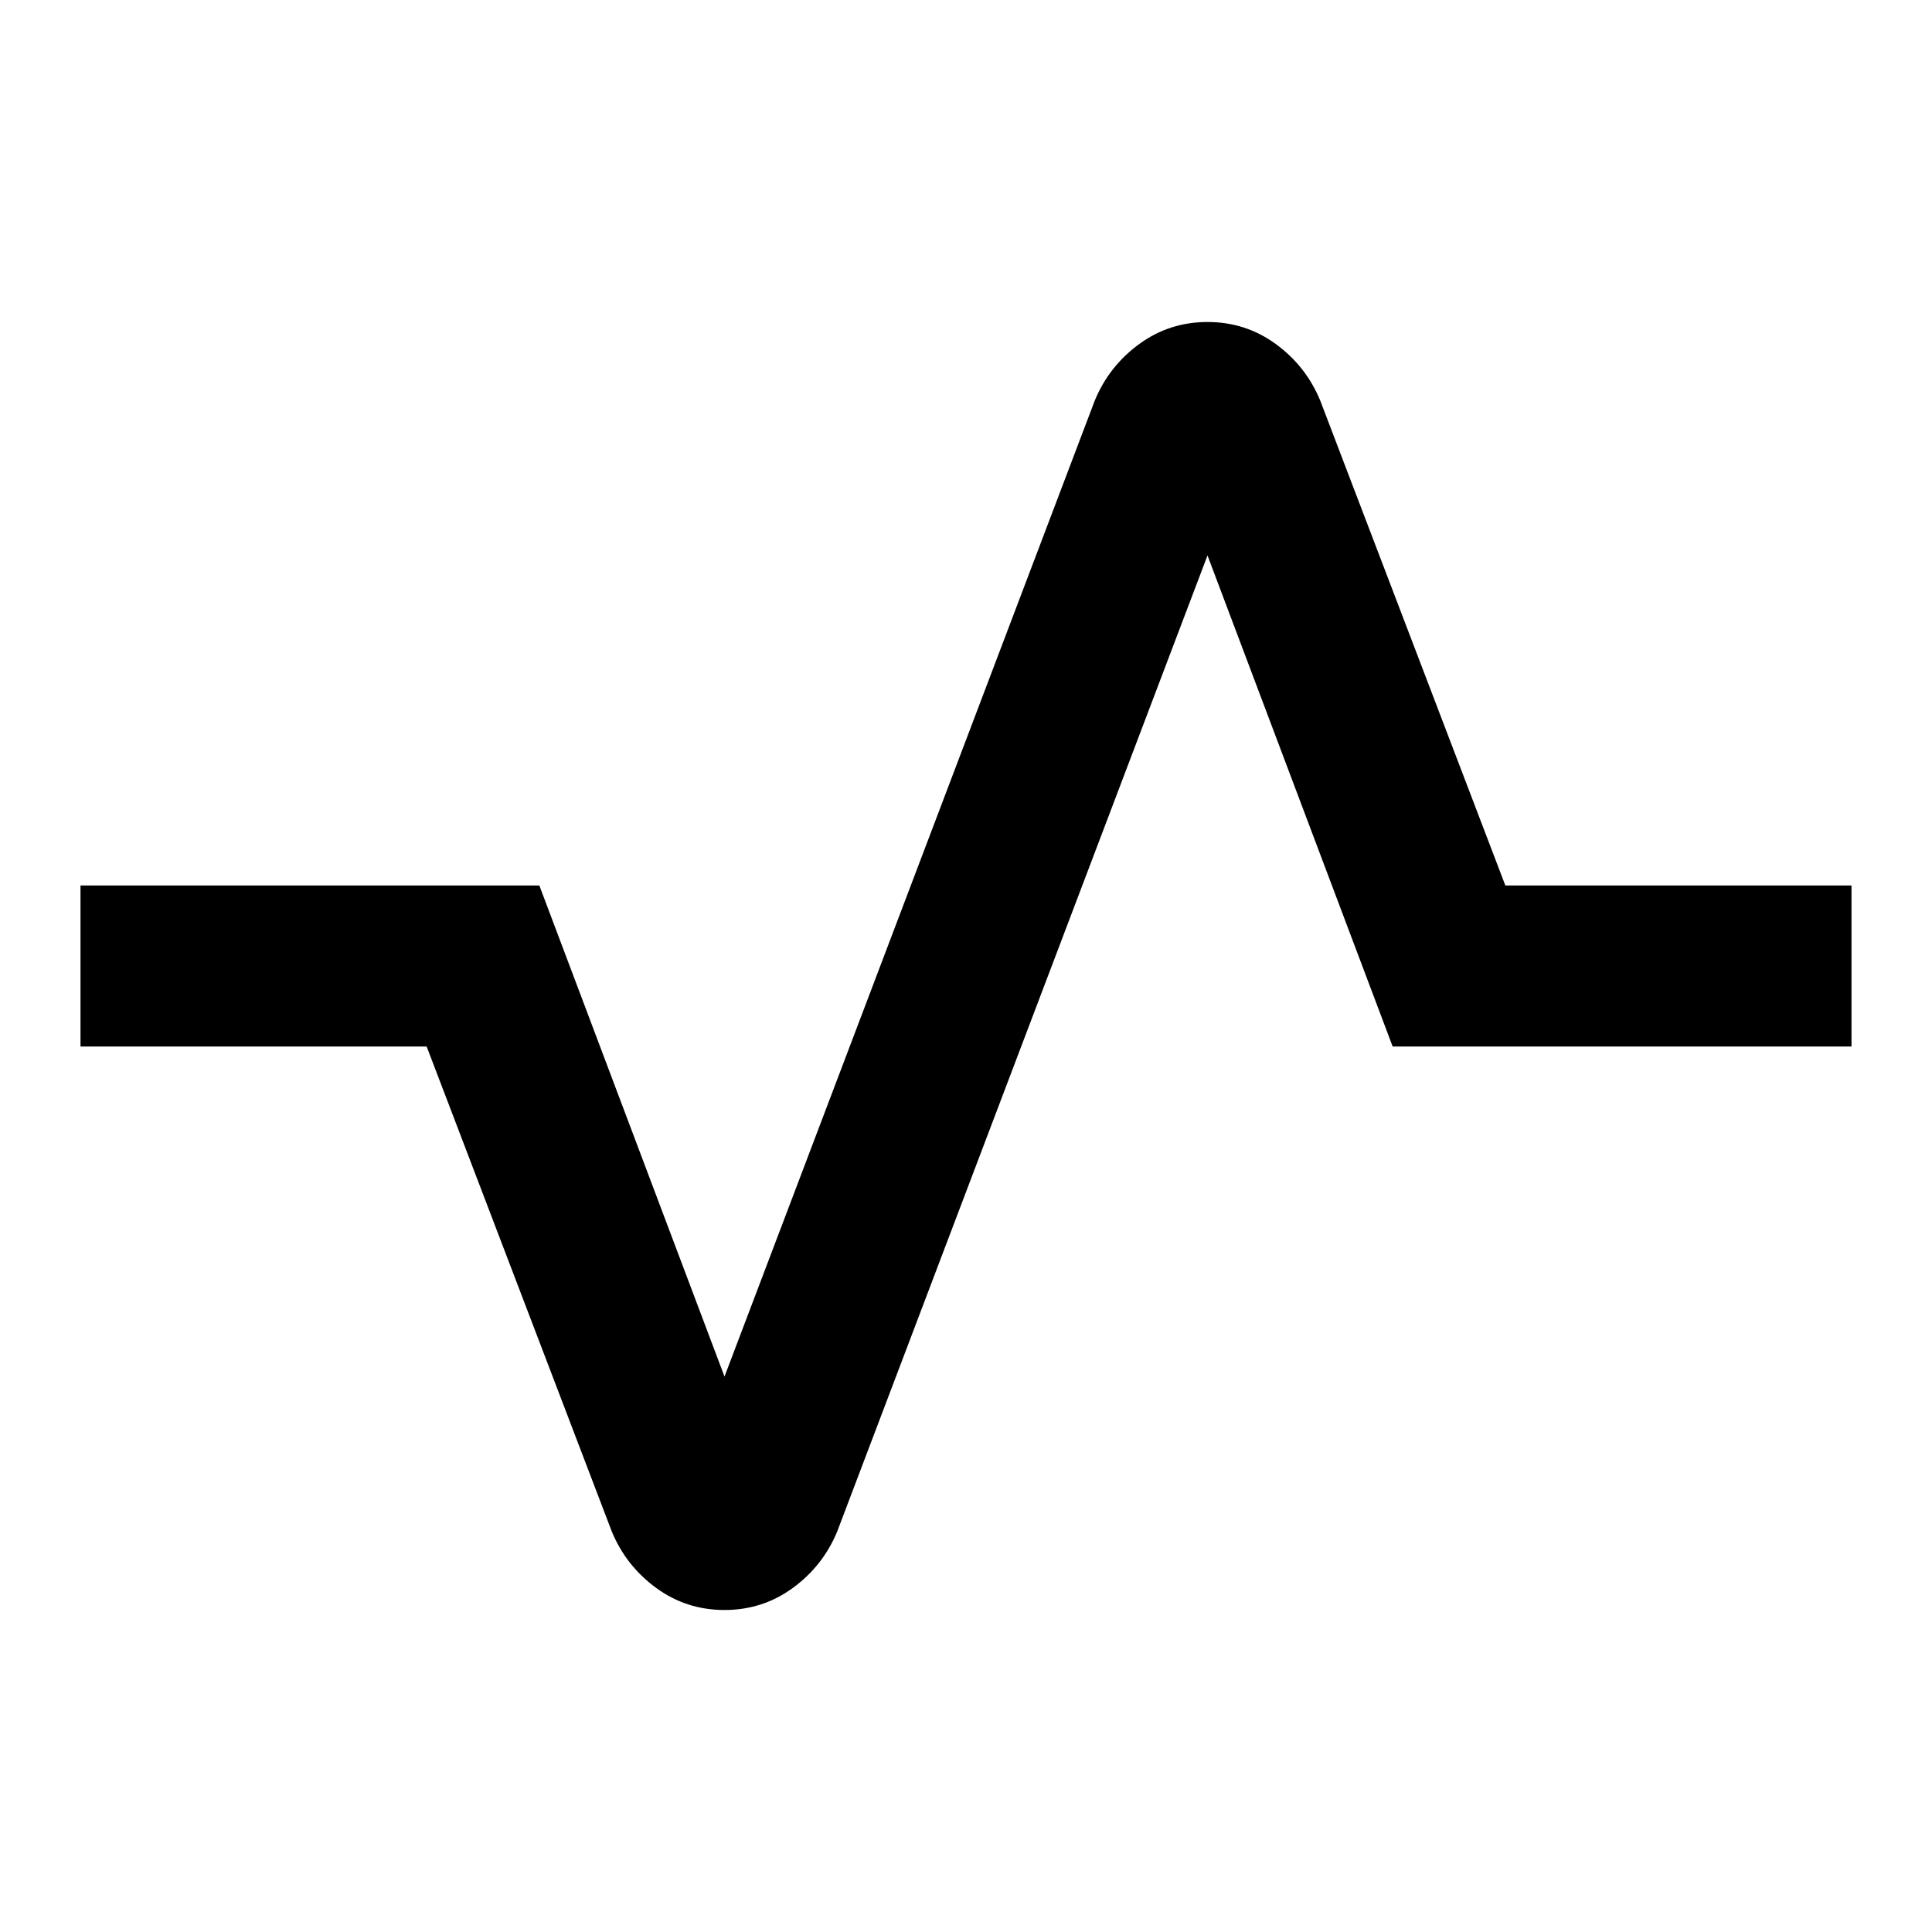 <svg width="24" height="24" viewBox="0 0 24 24" fill="none" xmlns="http://www.w3.org/2000/svg">
<path d="M9 20C8.683 20 8.4 19.908 8.15 19.725C7.9 19.542 7.717 19.308 7.6 19.025L5.3 13H1V11H6.7L9 17.1L13.6 4.975C13.717 4.692 13.9 4.458 14.15 4.275C14.4 4.092 14.683 4 15 4C15.317 4 15.6 4.092 15.85 4.275C16.1 4.458 16.283 4.692 16.4 4.975L18.7 11H23V13H17.3L15 6.9L10.4 19.025C10.283 19.308 10.1 19.542 9.85 19.725C9.6 19.908 9.317 20 9 20Z" fill="black"/>
</svg>
